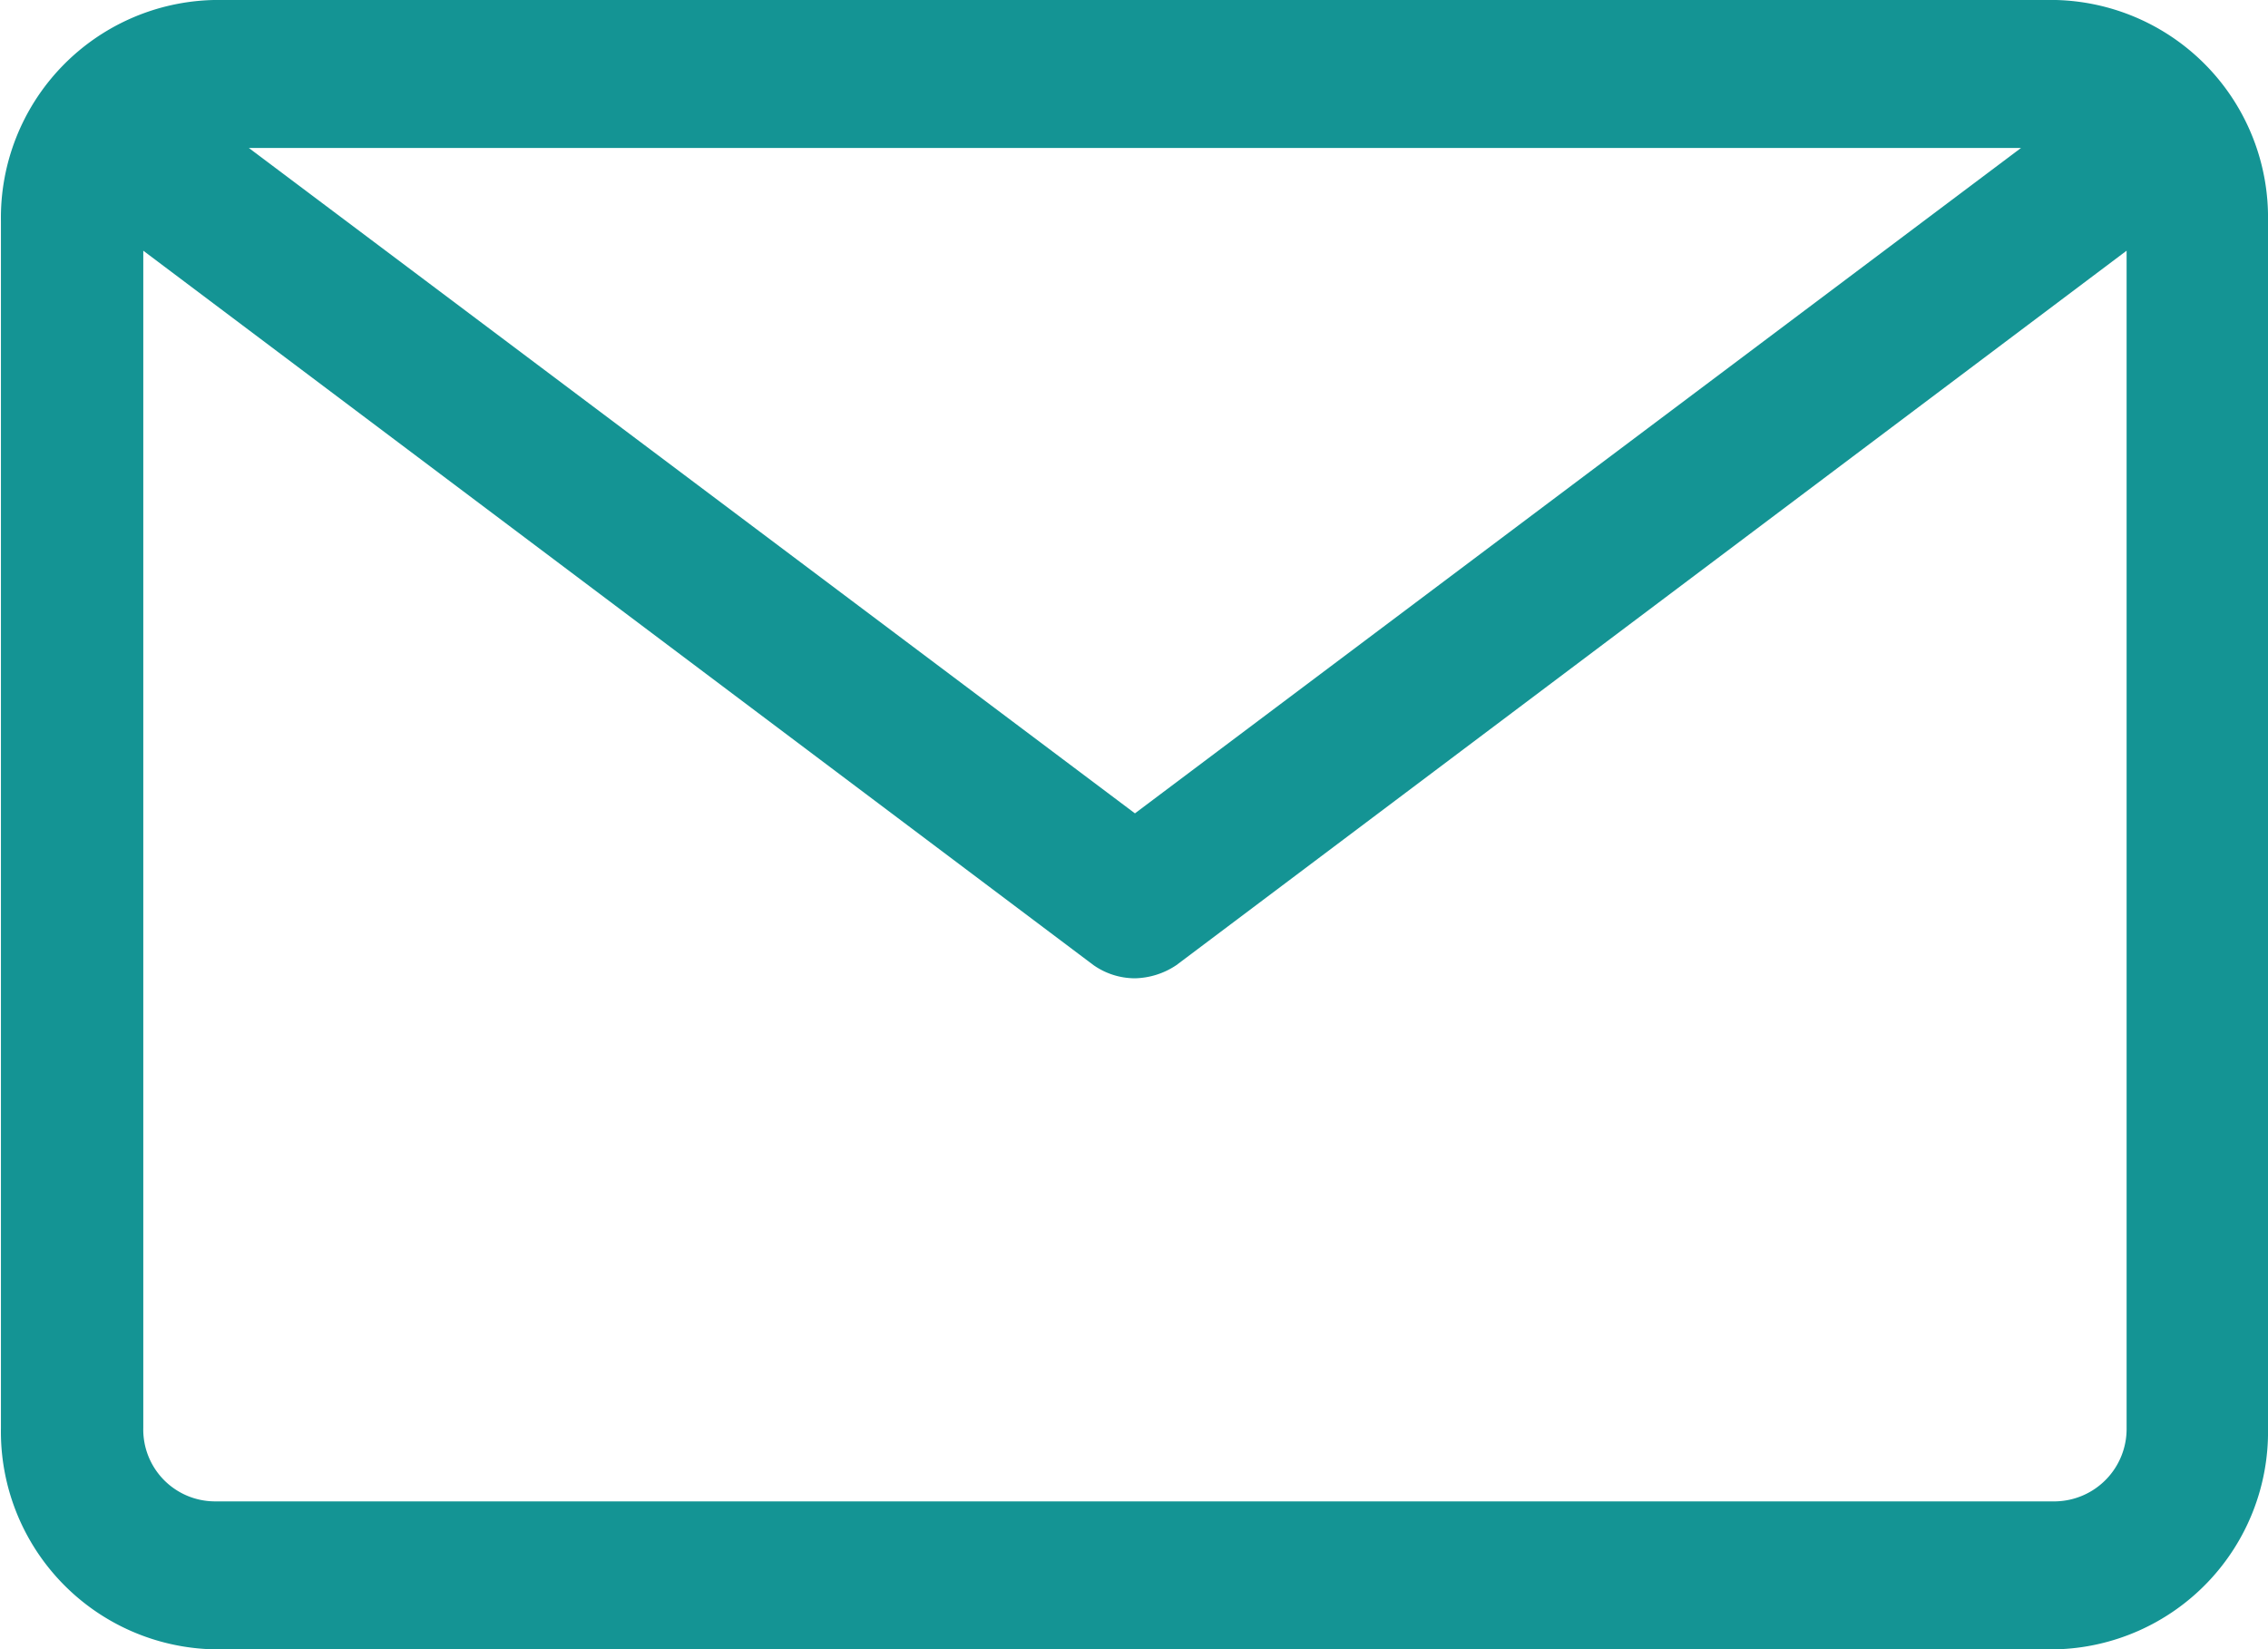 <svg xmlns="http://www.w3.org/2000/svg" width="24.06" height="17.5" viewBox="0 0 24.06 17.5">
  <defs>
    <style>
      .cls-1 {
        fill: #1494949;
        fill-rule: evenodd;
      }
    </style>
  </defs>
  <path id="Email" class="cls-1" d="M1352.75,3270.5h-19.54a2.31,2.31,0,0,0-2.26,2.35v12.8a2.31,2.31,0,0,0,2.26,2.35h19.54a2.308,2.308,0,0,0,2.25-2.35v-12.8A2.308,2.308,0,0,0,1352.75,3270.5Zm-0.37,1.57-9.4,7.06-9.4-7.06h18.8Zm0.37,14.36h-19.54a0.762,0.762,0,0,1-.75-0.78v-12.49l10.08,7.58a0.767,0.767,0,0,0,.44.14,0.816,0.816,0,0,0,.44-0.14l10.08-7.58v12.49A0.769,0.769,0,0,1,1352.75,3286.43Z" transform="translate(-1330.94 -3270.5)"/>
</svg>
